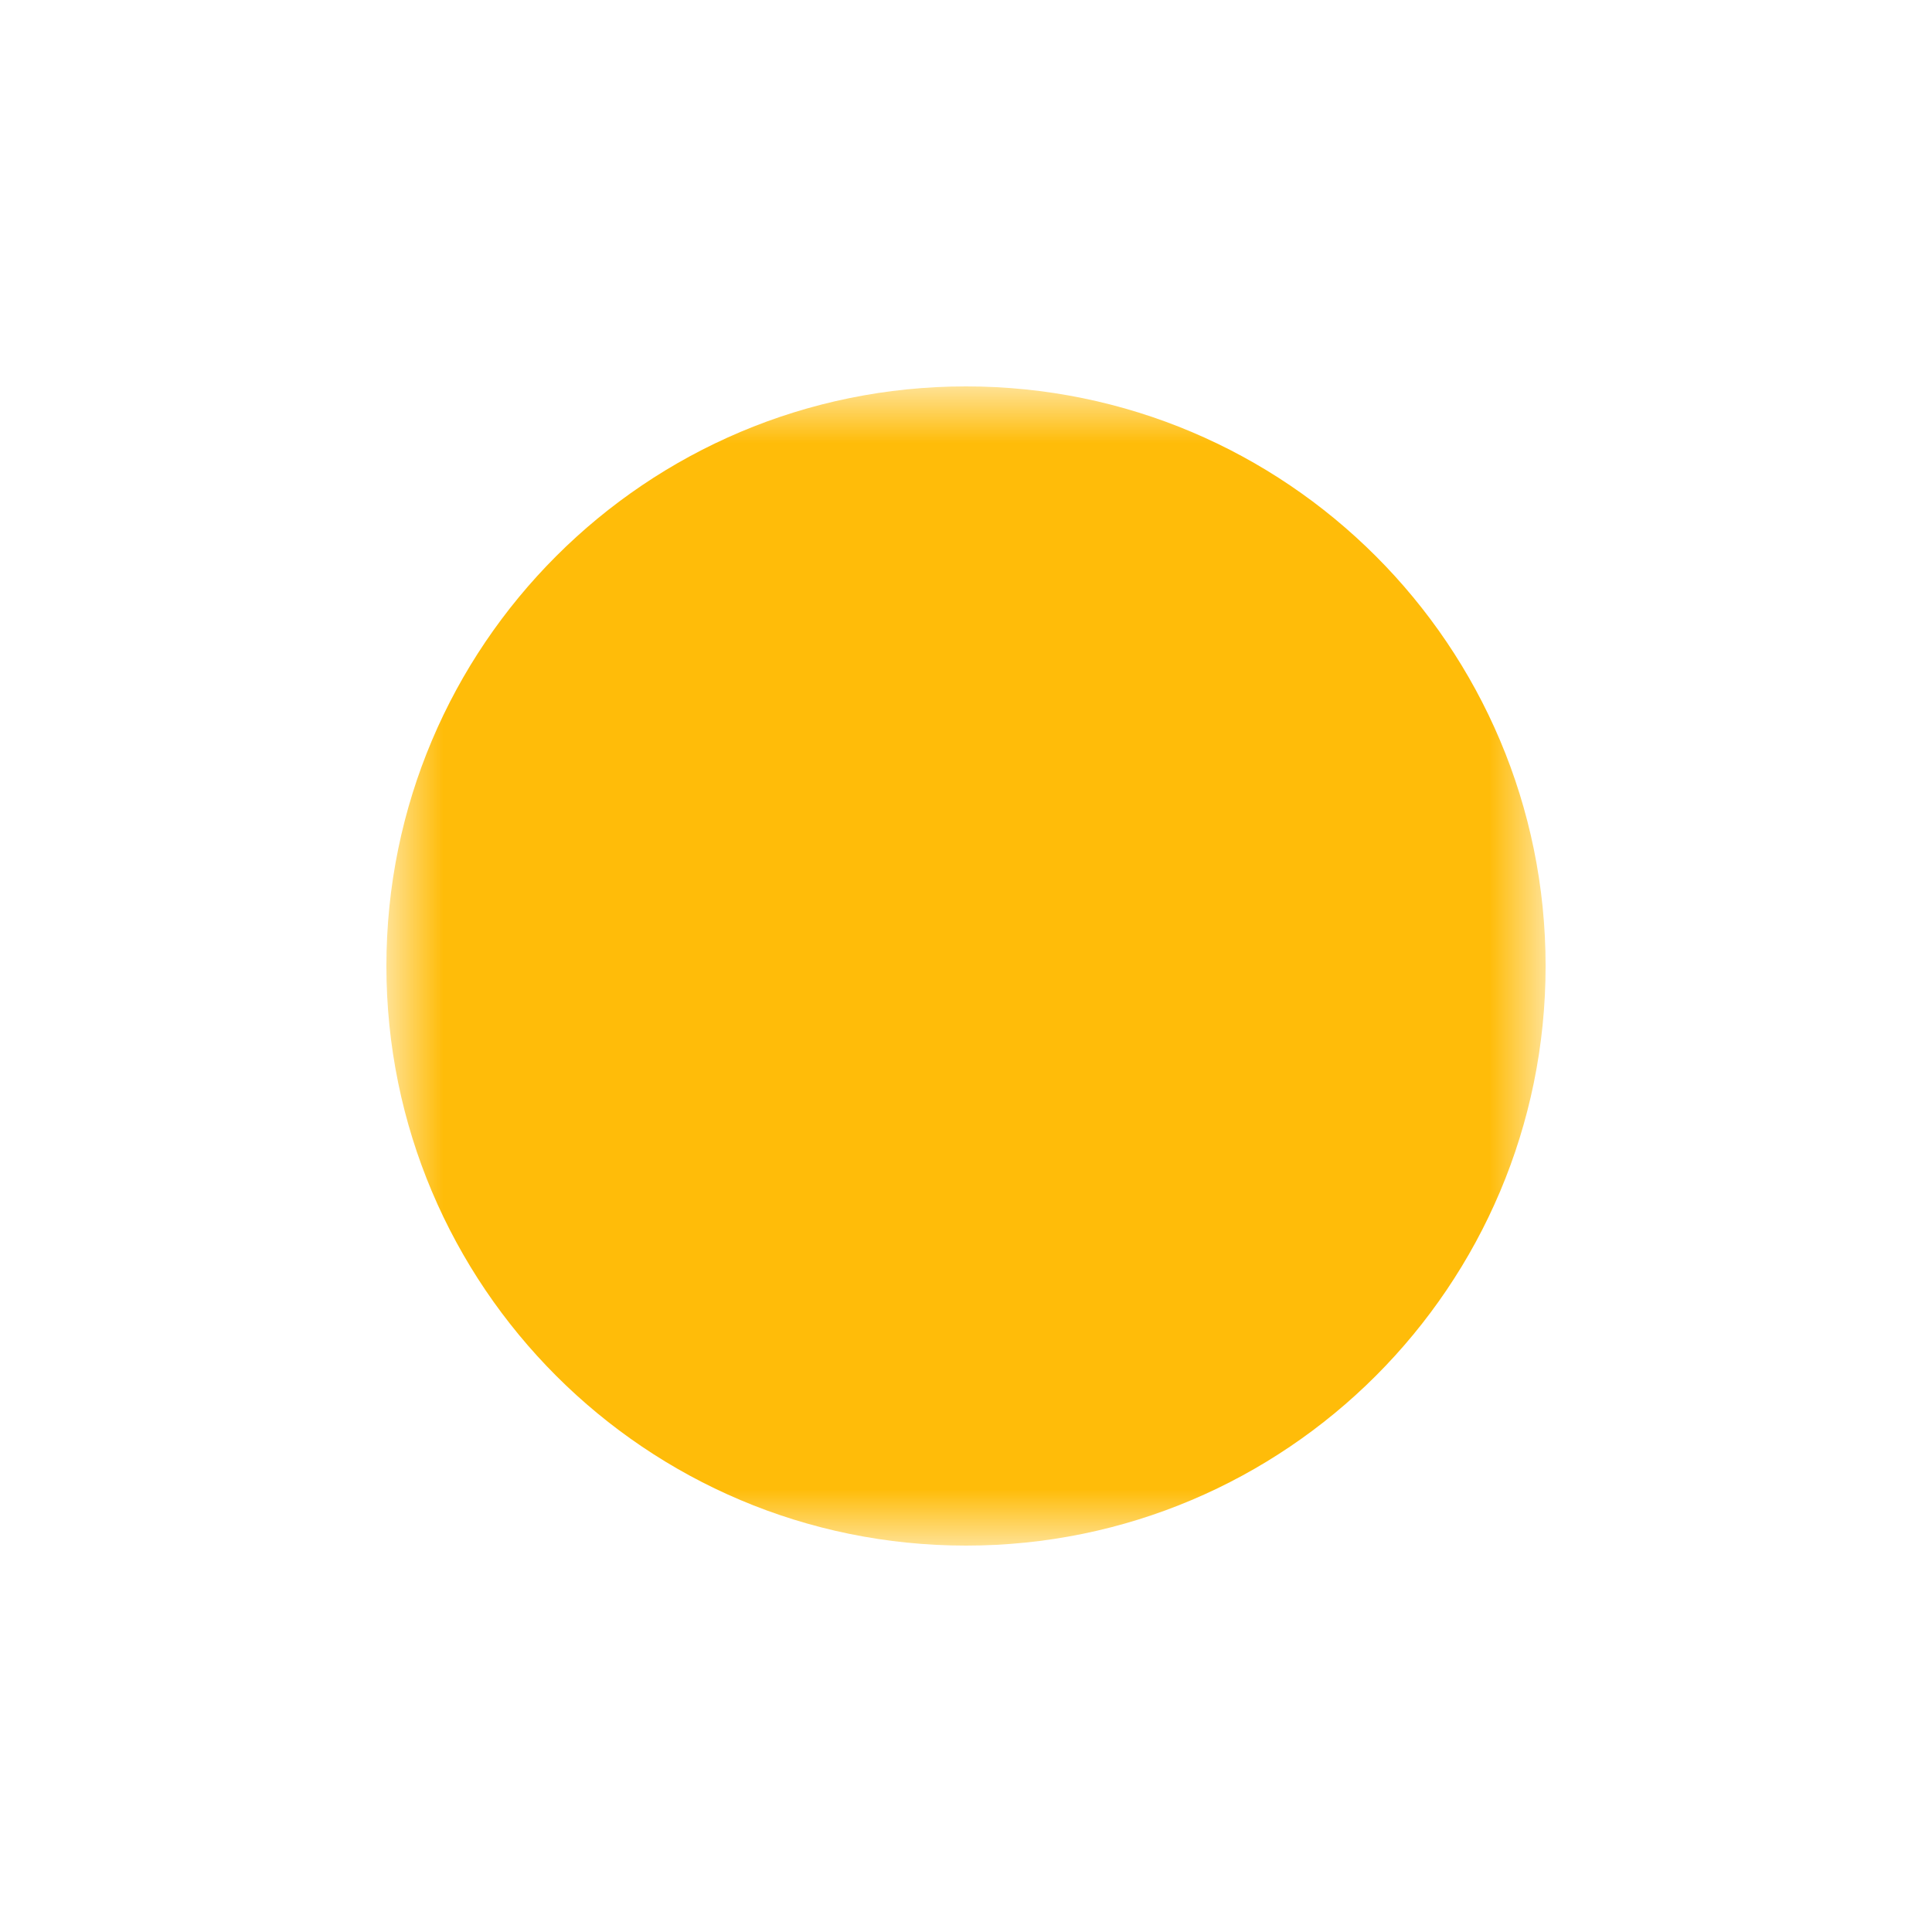 <svg width="24" height="24" viewBox="0 0 24 24" fill="none" xmlns="http://www.w3.org/2000/svg">
<mask id="mask0_702_2853" style="mask-type:luminance" maskUnits="userSpaceOnUse" x="4" y="4" width="16" height="16">
<path d="M4.8 4.8H19.2V19.2H4.8V4.8Z" fill="white"/>
</mask>
<g mask="url(#mask0_702_2853)">
<path fill-rule="evenodd" clip-rule="evenodd" d="M19.2 12C19.2 15.976 15.976 19.2 12 19.2C8.024 19.2 4.8 15.976 4.8 12C4.8 8.023 8.024 4.8 12 4.8C15.976 4.8 19.2 8.023 19.2 12Z" fill="#FFBC09"/>
</g>
</svg>
